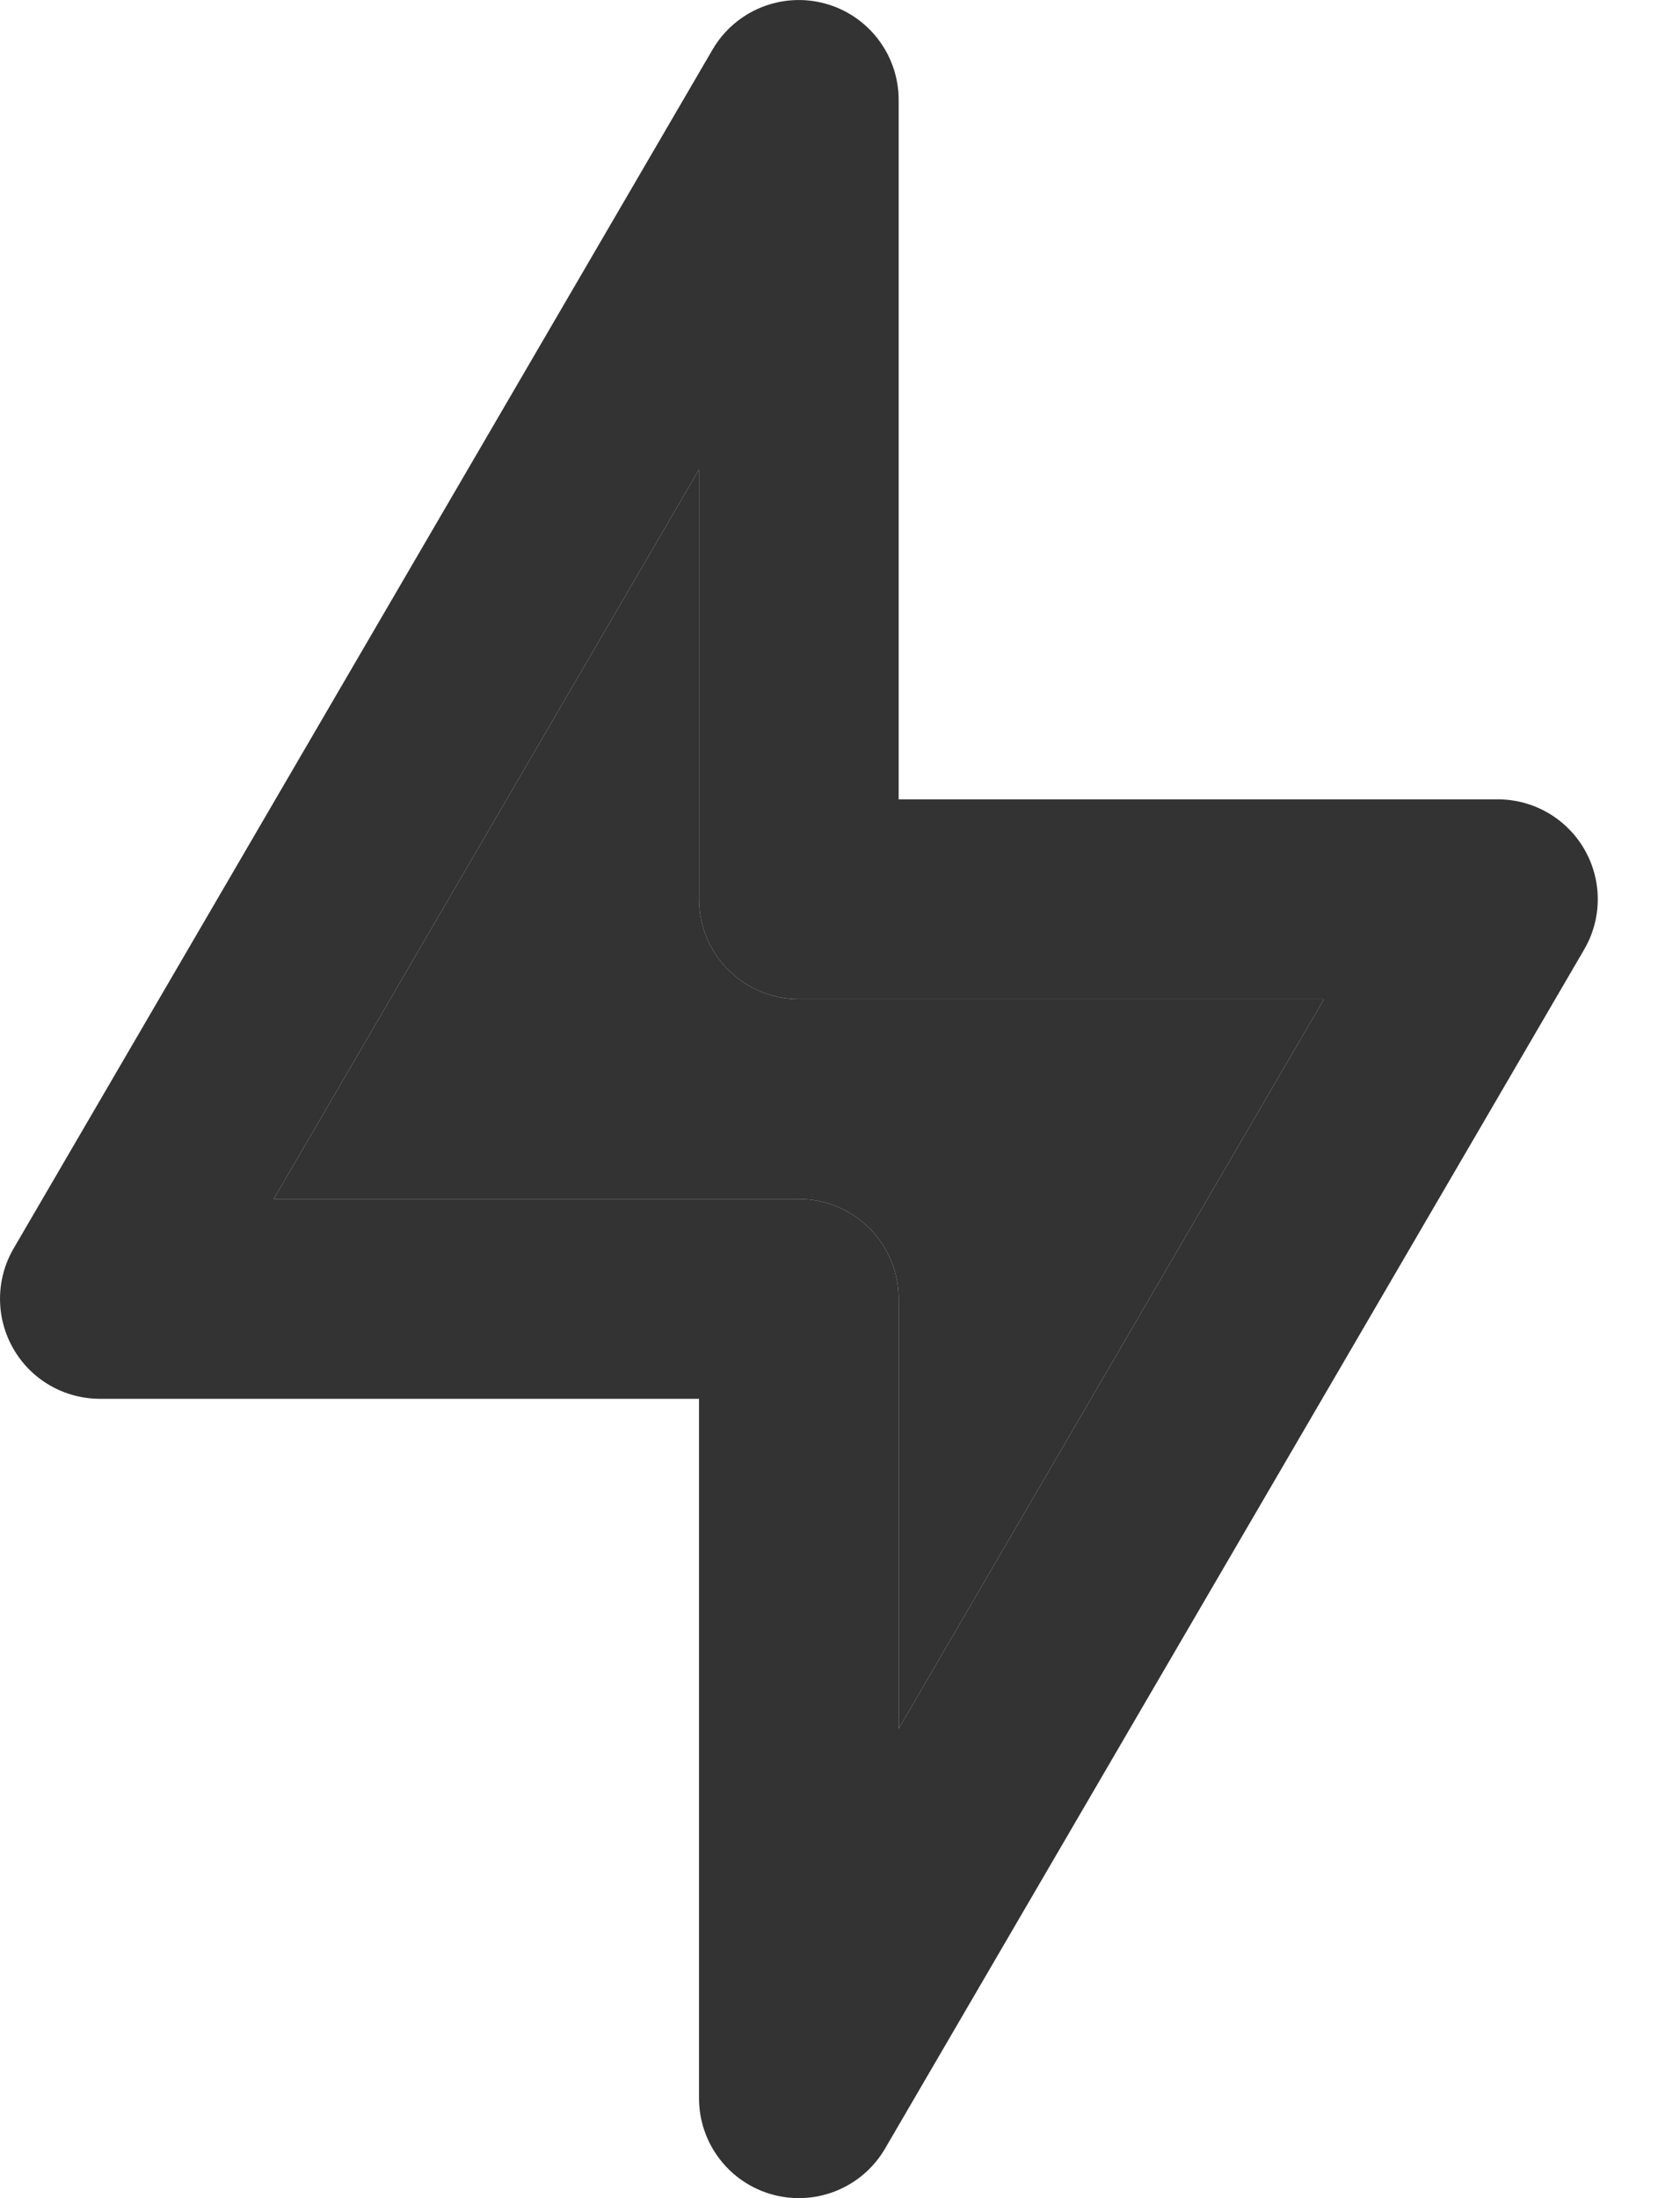 <svg width="13" height="17" viewBox="0 0 13 17" fill="none" xmlns="http://www.w3.org/2000/svg">
<path fill-rule="evenodd" clip-rule="evenodd" d="M6.383 0.027C6.72 0.118 6.954 0.424 6.954 0.773V6.182H11.591C11.867 6.182 12.123 6.33 12.261 6.57C12.399 6.81 12.398 7.105 12.258 7.344L6.849 16.616C6.673 16.918 6.317 17.064 5.98 16.973C5.643 16.882 5.409 16.576 5.409 16.227V10.818H0.773C0.496 10.818 0.24 10.67 0.103 10.43C-0.035 10.19 -0.034 9.895 0.105 9.656L5.514 0.383C5.69 0.082 6.046 -0.064 6.383 0.027ZM2.118 9.273H6.182C6.609 9.273 6.954 9.619 6.954 10.046V13.369L10.245 7.727H6.182C5.755 7.727 5.409 7.381 5.409 6.955V3.631L2.118 9.273Z" fill="#333333"/>
<path d="M2.118 9.273H6.182C6.609 9.273 6.954 9.619 6.954 10.046V13.369L10.245 7.727H6.182C5.755 7.727 5.409 7.381 5.409 6.955V3.631L2.118 9.273Z" fill="#333333"/>
</svg>
